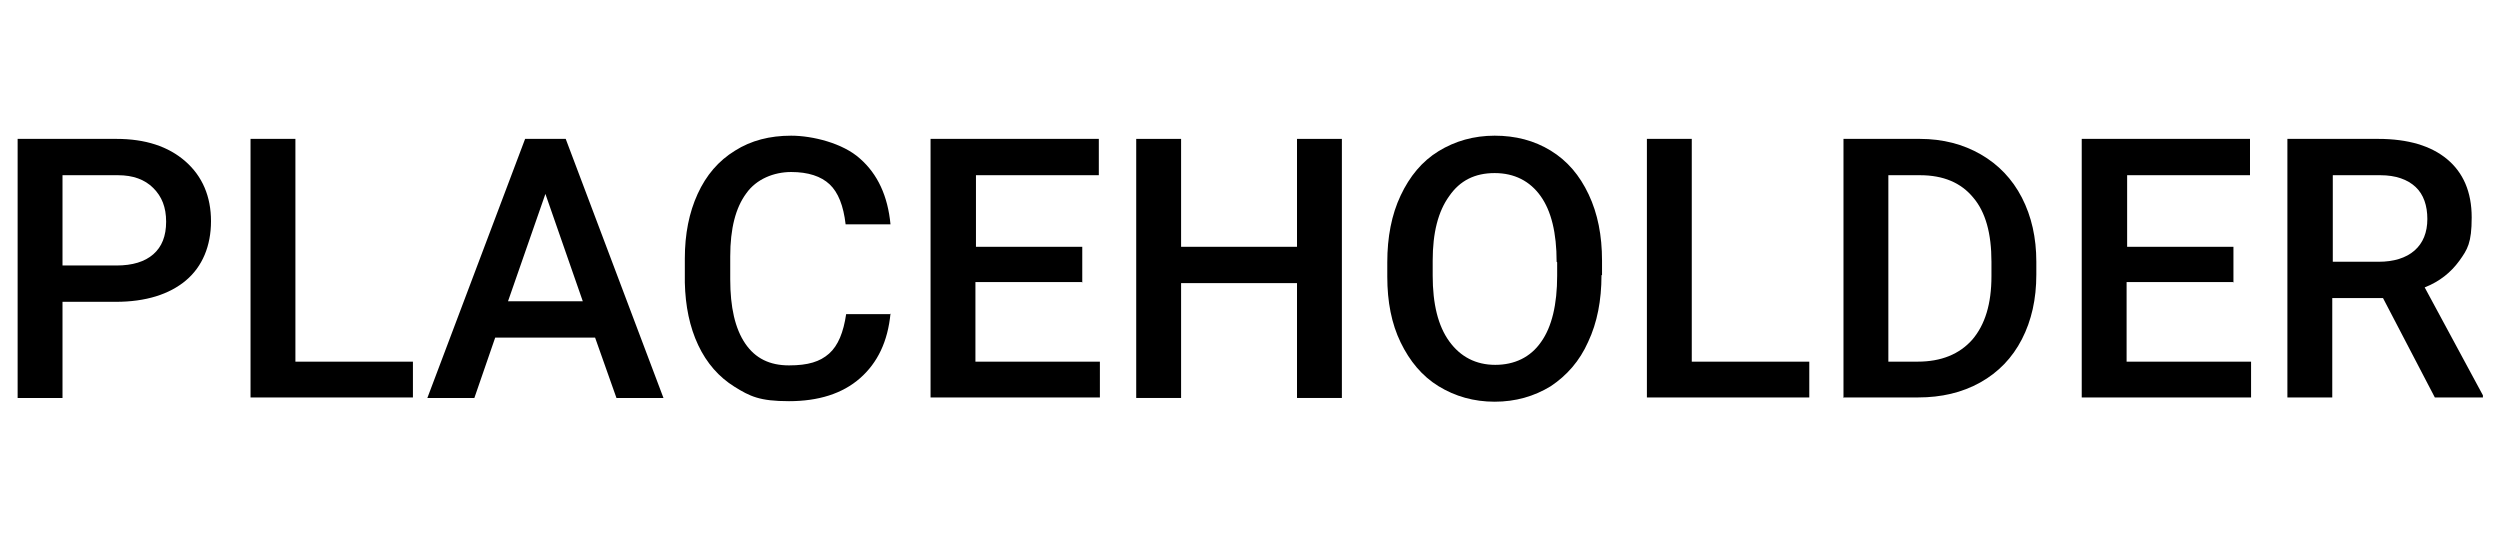 <?xml version="1.0" encoding="UTF-8"?>
<svg id="logo" xmlns="http://www.w3.org/2000/svg" version="1.1" viewBox="0 0 468 100.4">
  <!-- Generator: Adobe Illustrator 29.0.1, SVG Export Plug-In . SVG Version: 2.1.0 Build 192)  -->
  <path d="M11.7,56.5v18H3.3V26h18.5c5.4,0,9.7,1.4,12.9,4.2,3.2,2.8,4.8,6.6,4.8,11.2s-1.6,8.5-4.7,11.1c-3.1,2.6-7.5,4-13.1,4h-10ZM11.7,49.7h10.1c3,0,5.3-.7,6.9-2.1,1.6-1.4,2.4-3.4,2.4-6.1s-.8-4.7-2.4-6.3c-1.6-1.6-3.8-2.4-6.6-2.4h-10.4v16.9Z"/>
  <path d="M55.3,67.7h22v6.7h-30.4V26h8.4v41.7Z"/>
  <path d="M111.5,63.2h-18.8l-3.9,11.3h-8.8l18.3-48.5h7.6l18.3,48.5h-8.8l-4-11.3ZM95.1,56.4h14l-7-20.1-7,20.1Z"/>
  <path d="M166.7,58.7c-.5,5.2-2.4,9.2-5.7,12.1-3.3,2.9-7.8,4.3-13.3,4.3s-7.3-.9-10.2-2.7c-2.9-1.8-5.2-4.4-6.8-7.8s-2.4-7.3-2.5-11.7v-4.5c0-4.6.8-8.6,2.4-12.1,1.6-3.5,3.9-6.2,7-8.1,3-1.9,6.5-2.8,10.5-2.8s9.7,1.4,12.9,4.3c3.3,2.9,5.2,7,5.7,12.3h-8.4c-.4-3.5-1.4-6-3-7.5-1.6-1.5-4-2.3-7.2-2.3s-6.5,1.3-8.4,4c-2,2.7-3,6.6-3,11.8v4.3c0,5.2.9,9.2,2.8,12,1.9,2.8,4.6,4.1,8.2,4.1s5.8-.7,7.5-2.2,2.7-4,3.2-7.4h8.4Z"/>
  <path d="M202.5,52.8h-19.9v14.9h23.3v6.7h-31.7V26h31.5v6.8h-23v13.4h19.9v6.7Z"/>
  <path d="M251.2,74.5h-8.4v-21.5h-21.7v21.5h-8.4V26h8.4v20.2h21.7v-20.2h8.4v48.5Z"/>
  <path d="M299.8,51.5c0,4.7-.8,8.9-2.5,12.5-1.6,3.6-4,6.3-7,8.3-3.1,1.9-6.6,2.9-10.5,2.9s-7.4-1-10.5-2.9-5.4-4.7-7.1-8.2c-1.7-3.5-2.5-7.6-2.5-12.3v-2.7c0-4.7.8-8.9,2.5-12.5,1.7-3.6,4-6.4,7.1-8.3,3.1-1.9,6.6-2.9,10.5-2.9s7.4.9,10.5,2.8c3.1,1.9,5.4,4.6,7.1,8.2,1.7,3.6,2.5,7.7,2.5,12.4v2.7ZM291.4,49c0-5.4-1-9.5-3-12.3s-4.9-4.3-8.6-4.3-6.5,1.4-8.5,4.3c-2.1,2.9-3.1,6.9-3.1,12.1v2.8c0,5.3,1,9.4,3.1,12.3,2.1,2.9,5,4.4,8.6,4.4s6.6-1.4,8.6-4.3c2-2.8,3-7,3-12.4v-2.5Z"/>
  <path d="M316.7,67.7h22v6.7h-30.4V26h8.4v41.7Z"/>
  <path d="M345.1,74.5V26h14.3c4.3,0,8.1,1,11.4,2.9,3.3,1.9,5.9,4.6,7.7,8.1,1.8,3.5,2.7,7.5,2.7,12v2.4c0,4.6-.9,8.6-2.7,12.1-1.8,3.5-4.4,6.2-7.8,8.1-3.4,1.9-7.3,2.8-11.6,2.8h-13.9ZM353.5,32.8v34.9h5.5c4.4,0,7.8-1.4,10.2-4.1,2.4-2.8,3.6-6.7,3.6-11.9v-2.7c0-5.3-1.1-9.3-3.4-12-2.3-2.8-5.6-4.2-10-4.2h-5.9Z"/>
  <path d="M418,52.8h-19.9v14.9h23.3v6.7h-31.7V26h31.5v6.8h-23v13.4h19.9v6.7Z"/>
  <path d="M446,55.8h-9.4v18.6h-8.4V26h17c5.6,0,9.9,1.3,12.9,3.8,3,2.5,4.6,6.1,4.6,10.9s-.8,6-2.3,8.1c-1.6,2.2-3.7,3.9-6.5,5l10.9,20.2v.4h-9l-9.7-18.6ZM436.6,49h8.7c2.8,0,5.1-.7,6.7-2.1s2.4-3.4,2.4-5.9-.7-4.6-2.2-6c-1.5-1.4-3.7-2.2-6.6-2.2h-8.9v16.2Z"/>
</svg>